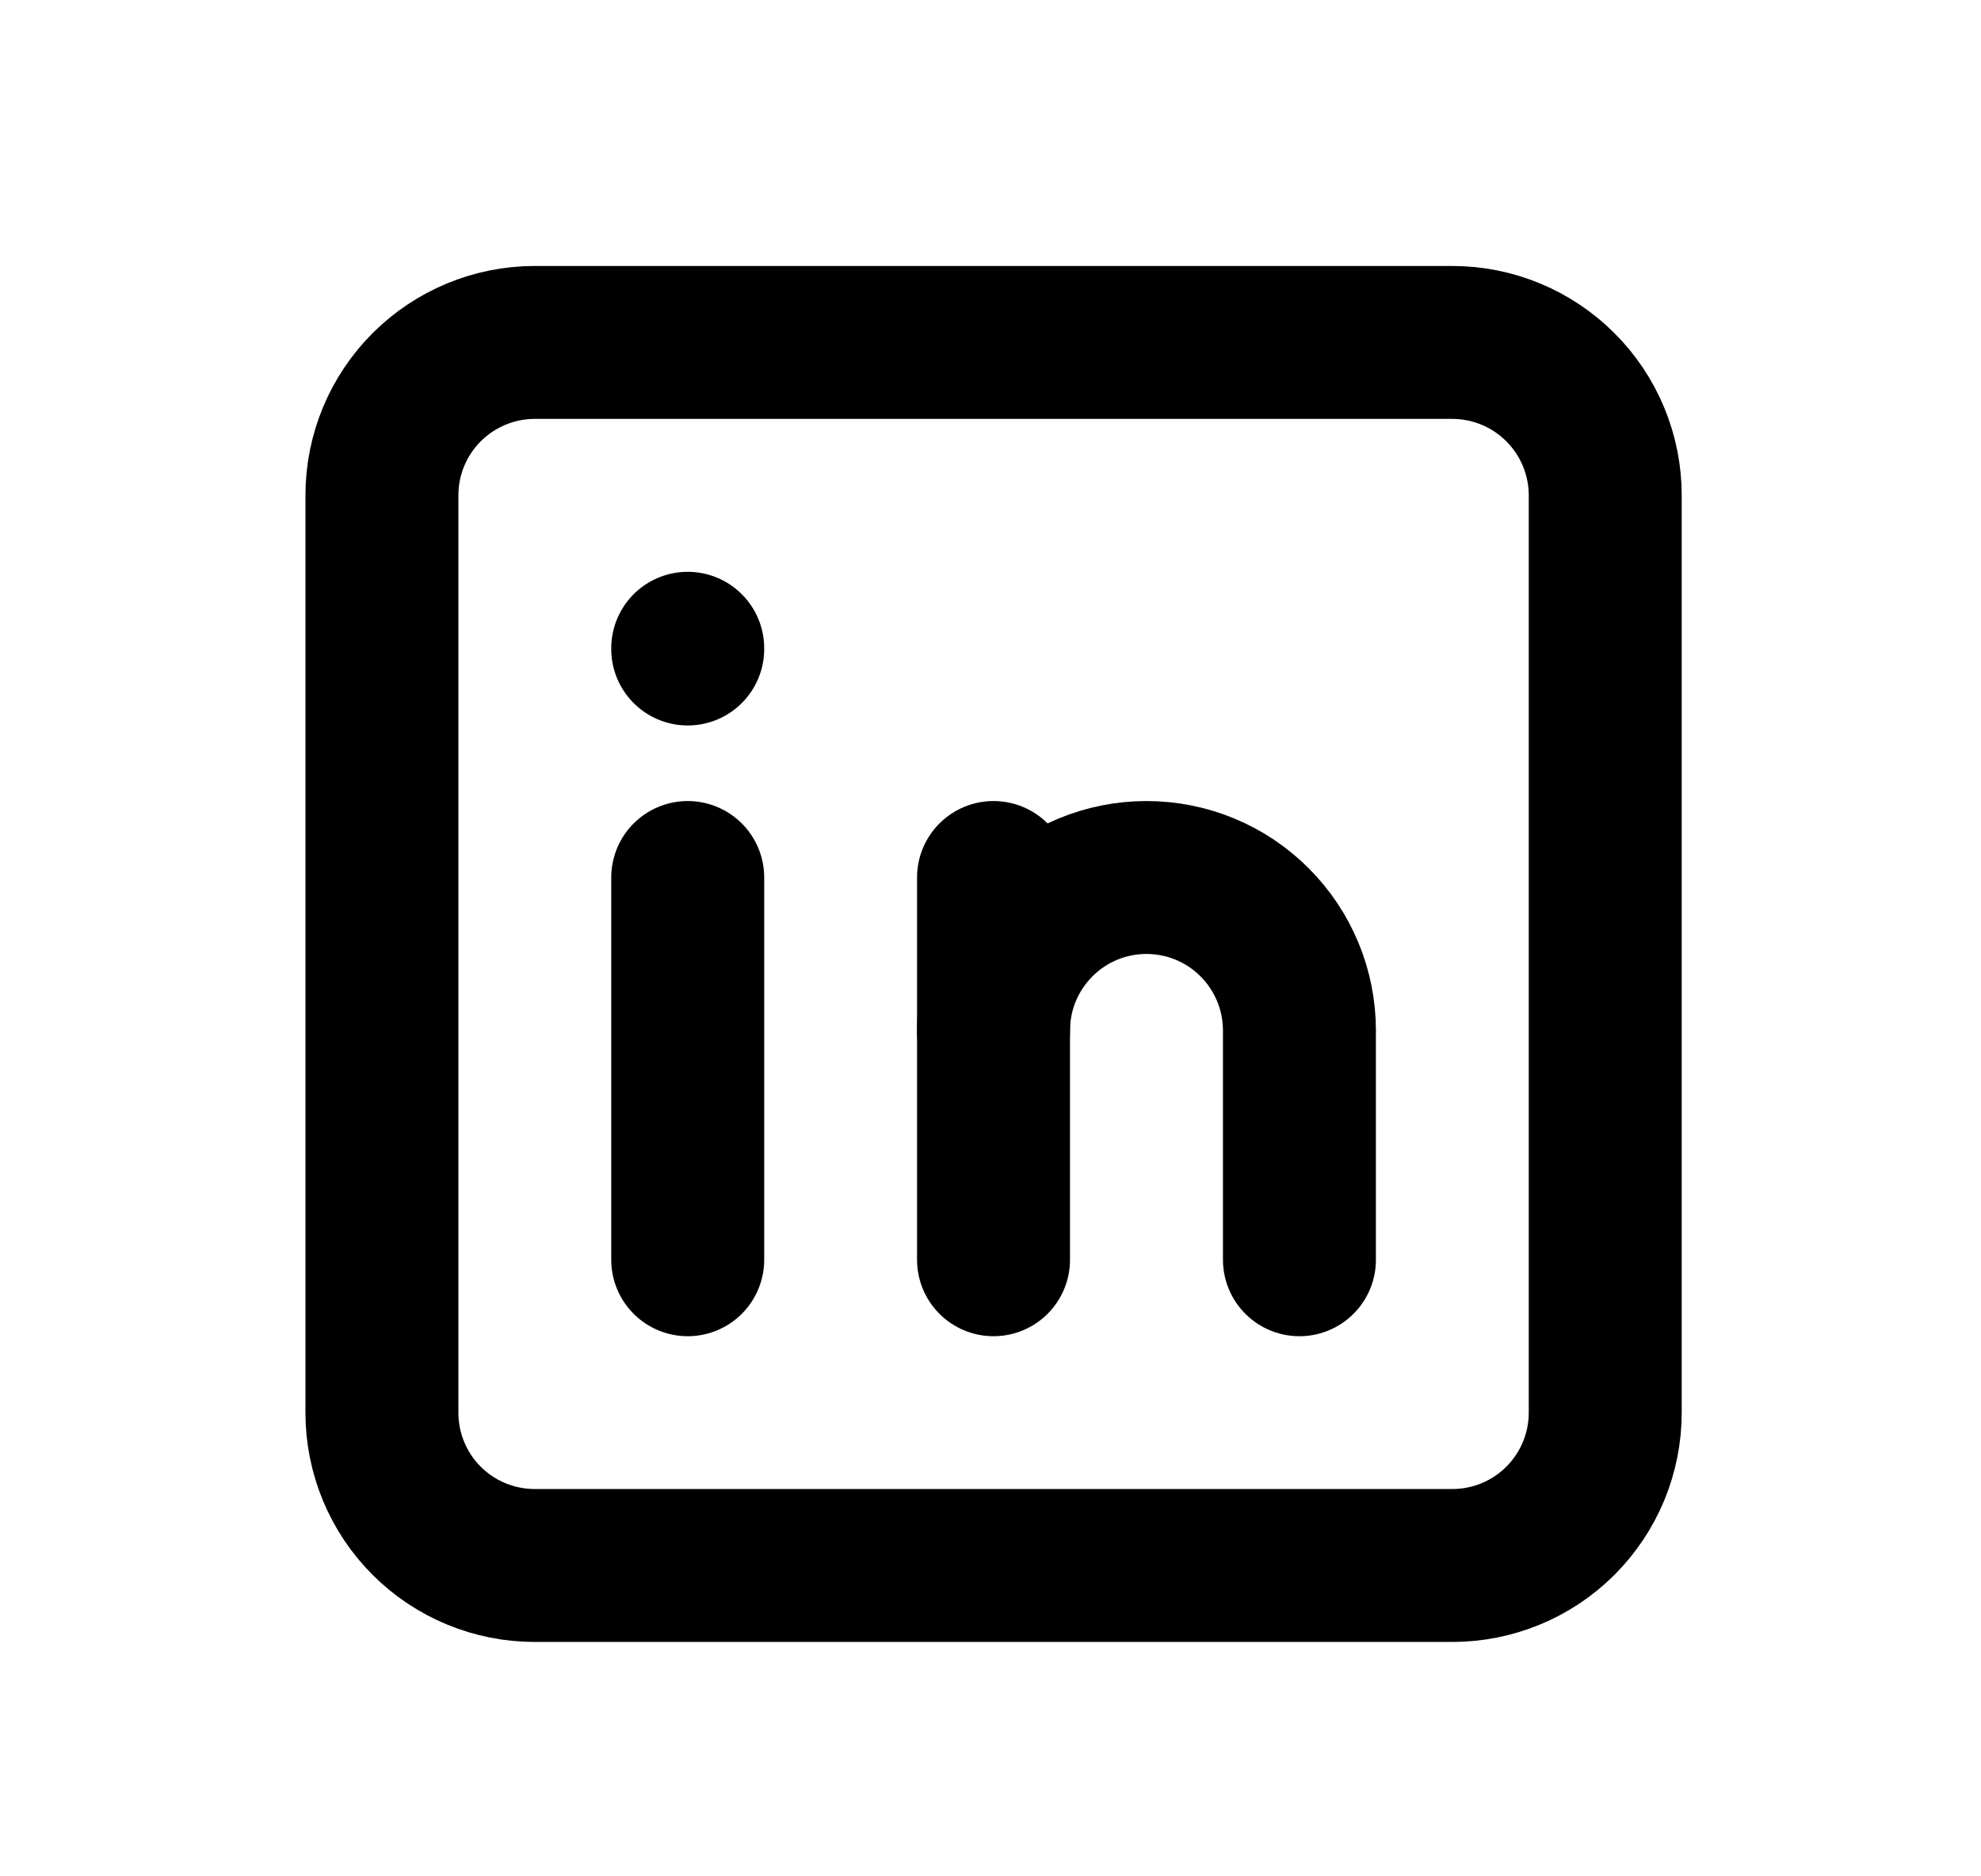 <svg width="19" height="18" viewBox="0 0 19 18" fill="none" xmlns="http://www.w3.org/2000/svg">
<g clip-path="url(#clip0_407_850)">
<path d="M3.663 4.752C3.663 4.363 3.817 3.99 4.092 3.715C4.367 3.44 4.74 3.285 5.129 3.285H13.929C14.318 3.285 14.691 3.44 14.966 3.715C15.241 3.99 15.396 4.363 15.396 4.752V13.552C15.396 13.941 15.241 14.314 14.966 14.589C14.691 14.864 14.318 15.018 13.929 15.018H5.129C4.74 15.018 4.367 14.864 4.092 14.589C3.817 14.314 3.663 13.941 3.663 13.552V4.752Z" stroke="black" stroke-width="1.467" stroke-linecap="round" stroke-linejoin="round"/>
<path d="M6.596 8.418V12.085" stroke="black" stroke-width="1.467" stroke-linecap="round" stroke-linejoin="round"/>
<path d="M6.596 6.219V6.226" stroke="black" stroke-width="1.467" stroke-linecap="round" stroke-linejoin="round"/>
<path d="M9.529 12.085V8.418" stroke="black" stroke-width="1.467" stroke-linecap="round" stroke-linejoin="round"/>
<path d="M12.463 12.085V9.885C12.463 9.496 12.308 9.123 12.033 8.848C11.758 8.572 11.385 8.418 10.996 8.418C10.607 8.418 10.234 8.572 9.959 8.848C9.684 9.123 9.529 9.496 9.529 9.885" stroke="black" stroke-width="1.467" stroke-linecap="round" stroke-linejoin="round"/>
</g>
<defs>
<clipPath id="clip0_407_850">
<rect width="17.6" height="17.6" fill="white" transform="translate(0.729 0.352)"/>
</clipPath>
</defs>
</svg>
